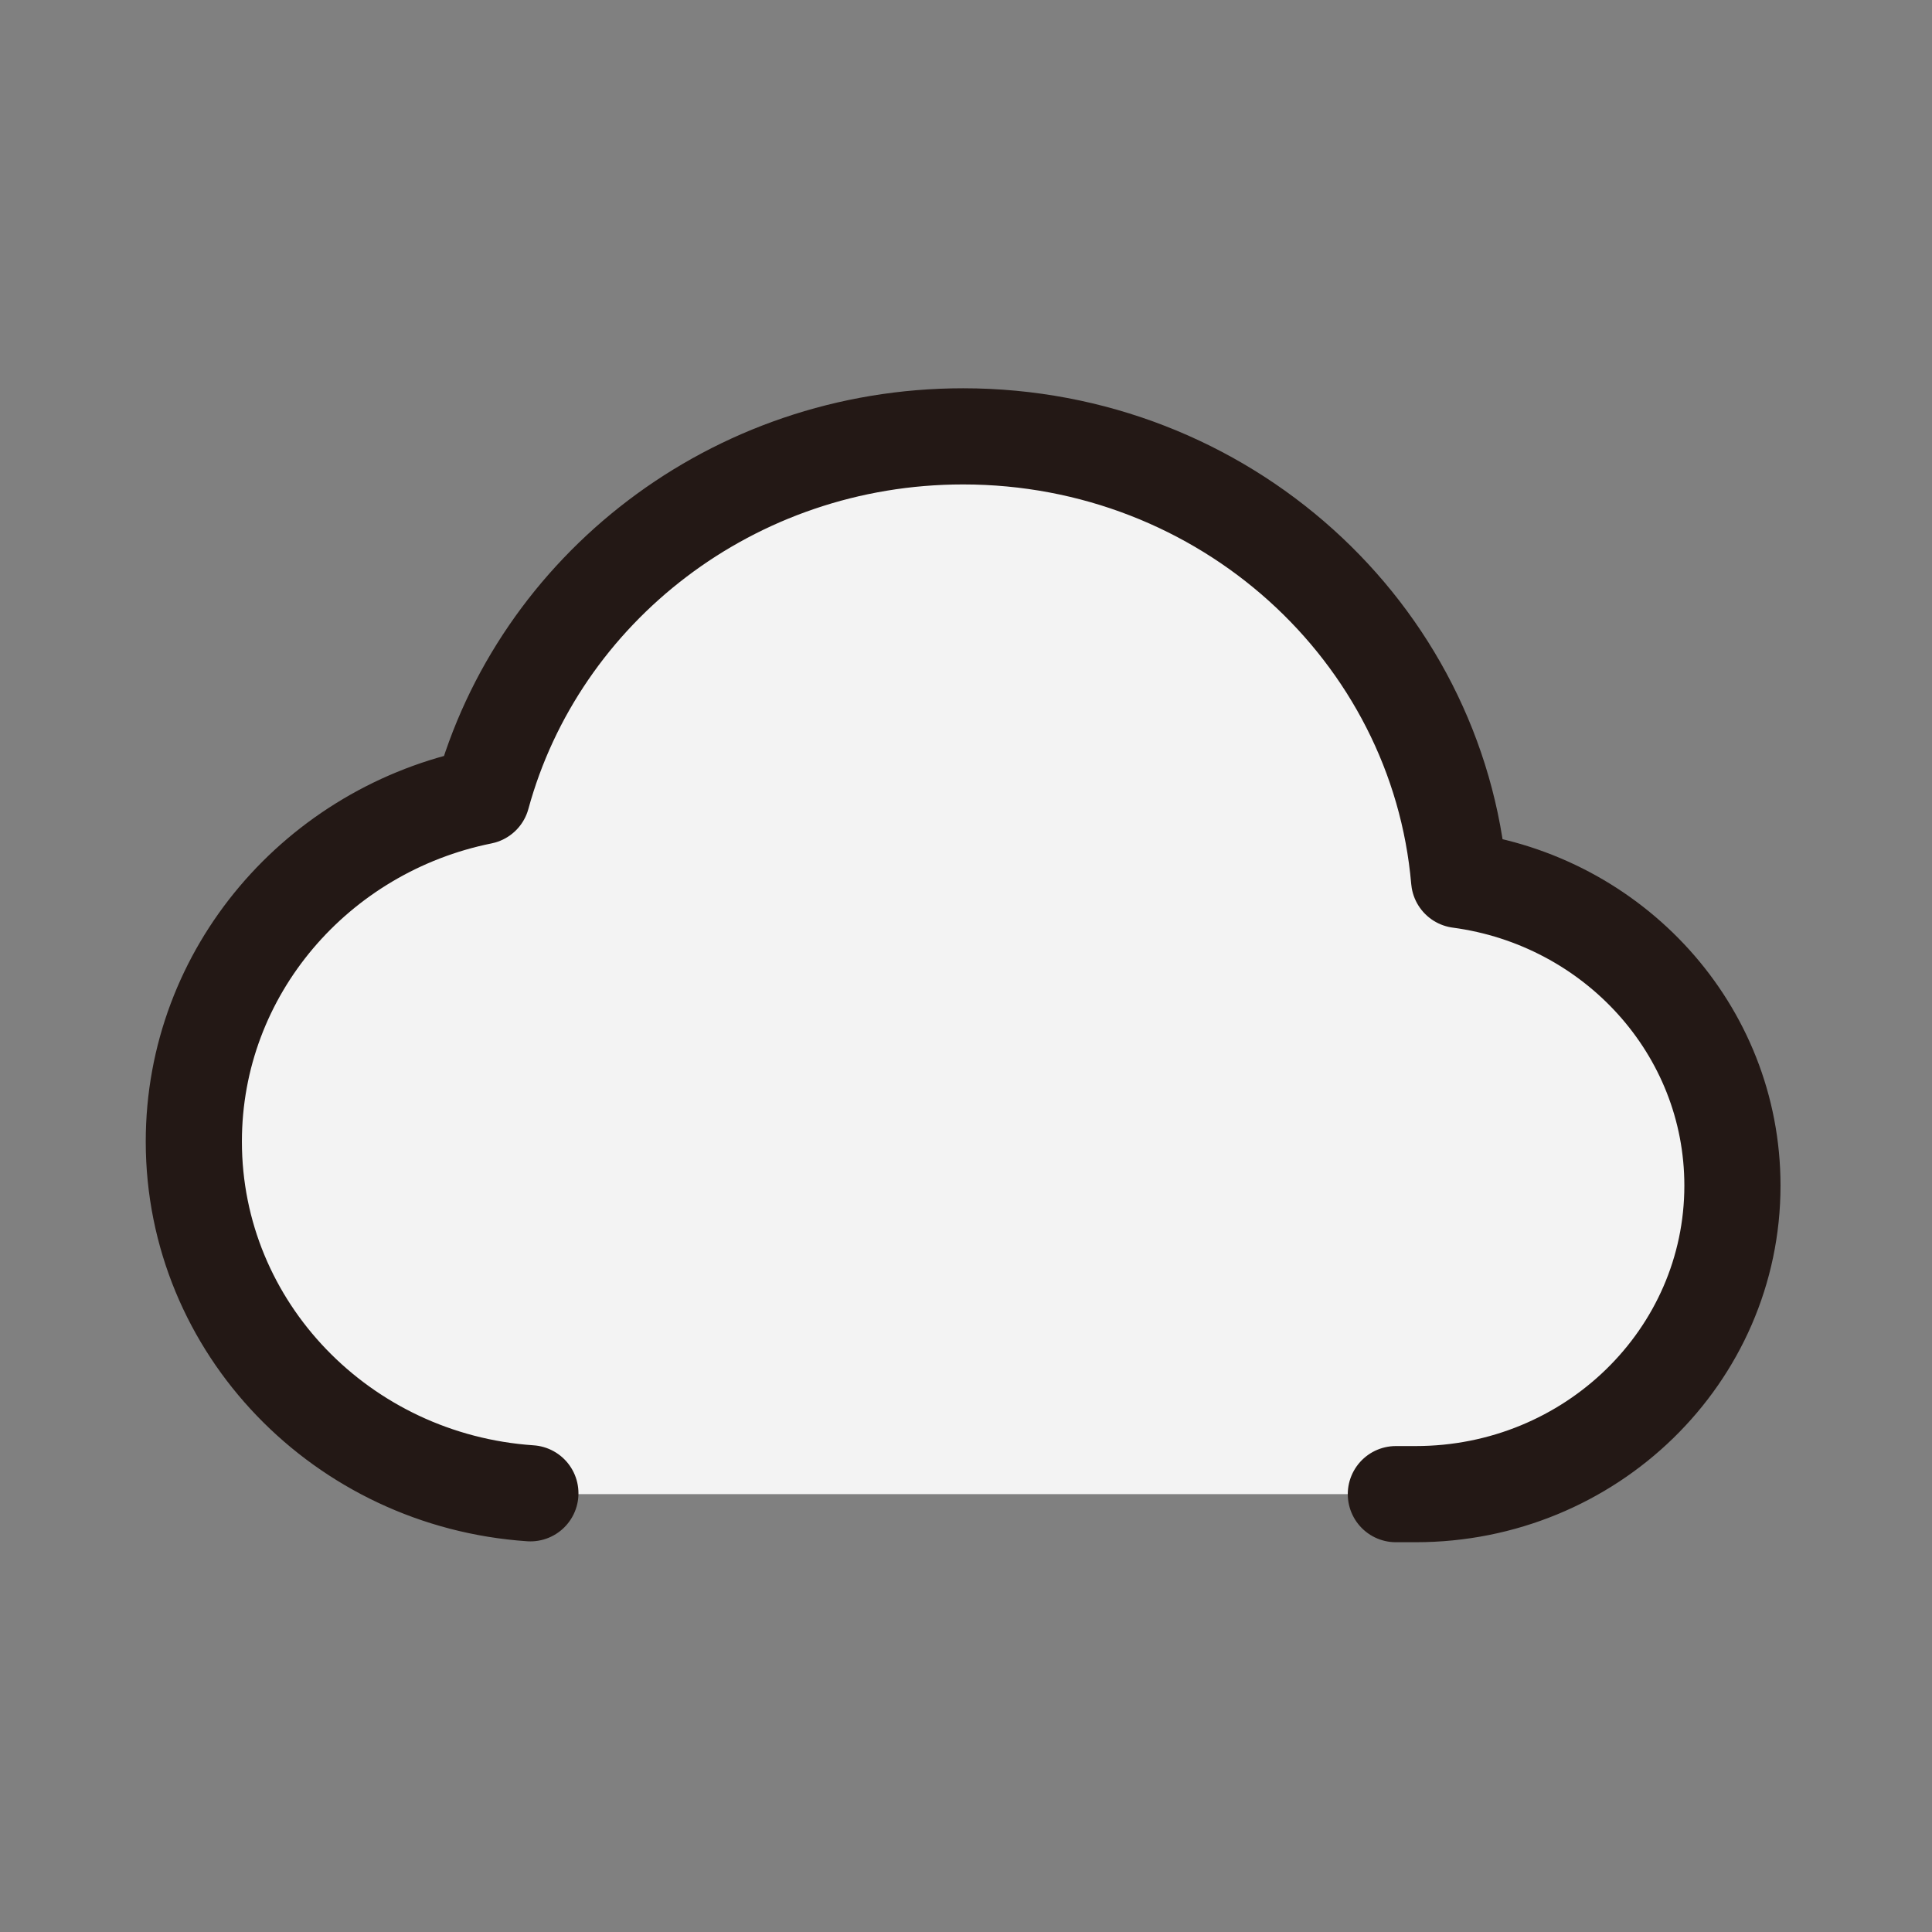<svg width="118" height="118" viewBox="0 0 118 118" fill="none" xmlns="http://www.w3.org/2000/svg">
<rect x="0" y="0" width="118" height="118" fill="#808080" stroke="none"/>
<path fill-rule="evenodd" clip-rule="evenodd" d="M87.641 50.332C87.641 50.332 88.182 53.081 88.367 53.107C98.333 54.528 105.811 60.341 105.811 70.7C105.811 82.053 96.607 91.257 85.254 91.257H32.394C21.041 91.257 11.838 82.053 11.838 70.7C11.838 60.341 19.5 51.772 29.466 50.351C29.651 50.324 29.832 50.319 30.008 50.332C32.655 36.834 44.551 26.651 58.824 26.651C73.098 26.651 84.993 36.834 87.641 50.332Z" fill="#F3F3F3"/>
<path d="M85.254 91.257H86.463C97.149 91.257 105.811 82.82 105.811 72.413C105.811 62.884 98.548 55.007 89.119 53.746C87.808 38.57 74.745 26.651 58.824 26.651C44.741 26.651 32.894 35.977 29.439 48.634C19.39 50.662 11.838 59.333 11.838 69.722C11.838 81.106 20.908 90.428 32.394 91.205" stroke="#231815" stroke-width="5.873" stroke-linecap="round" stroke-linejoin="round"/>
</svg>
